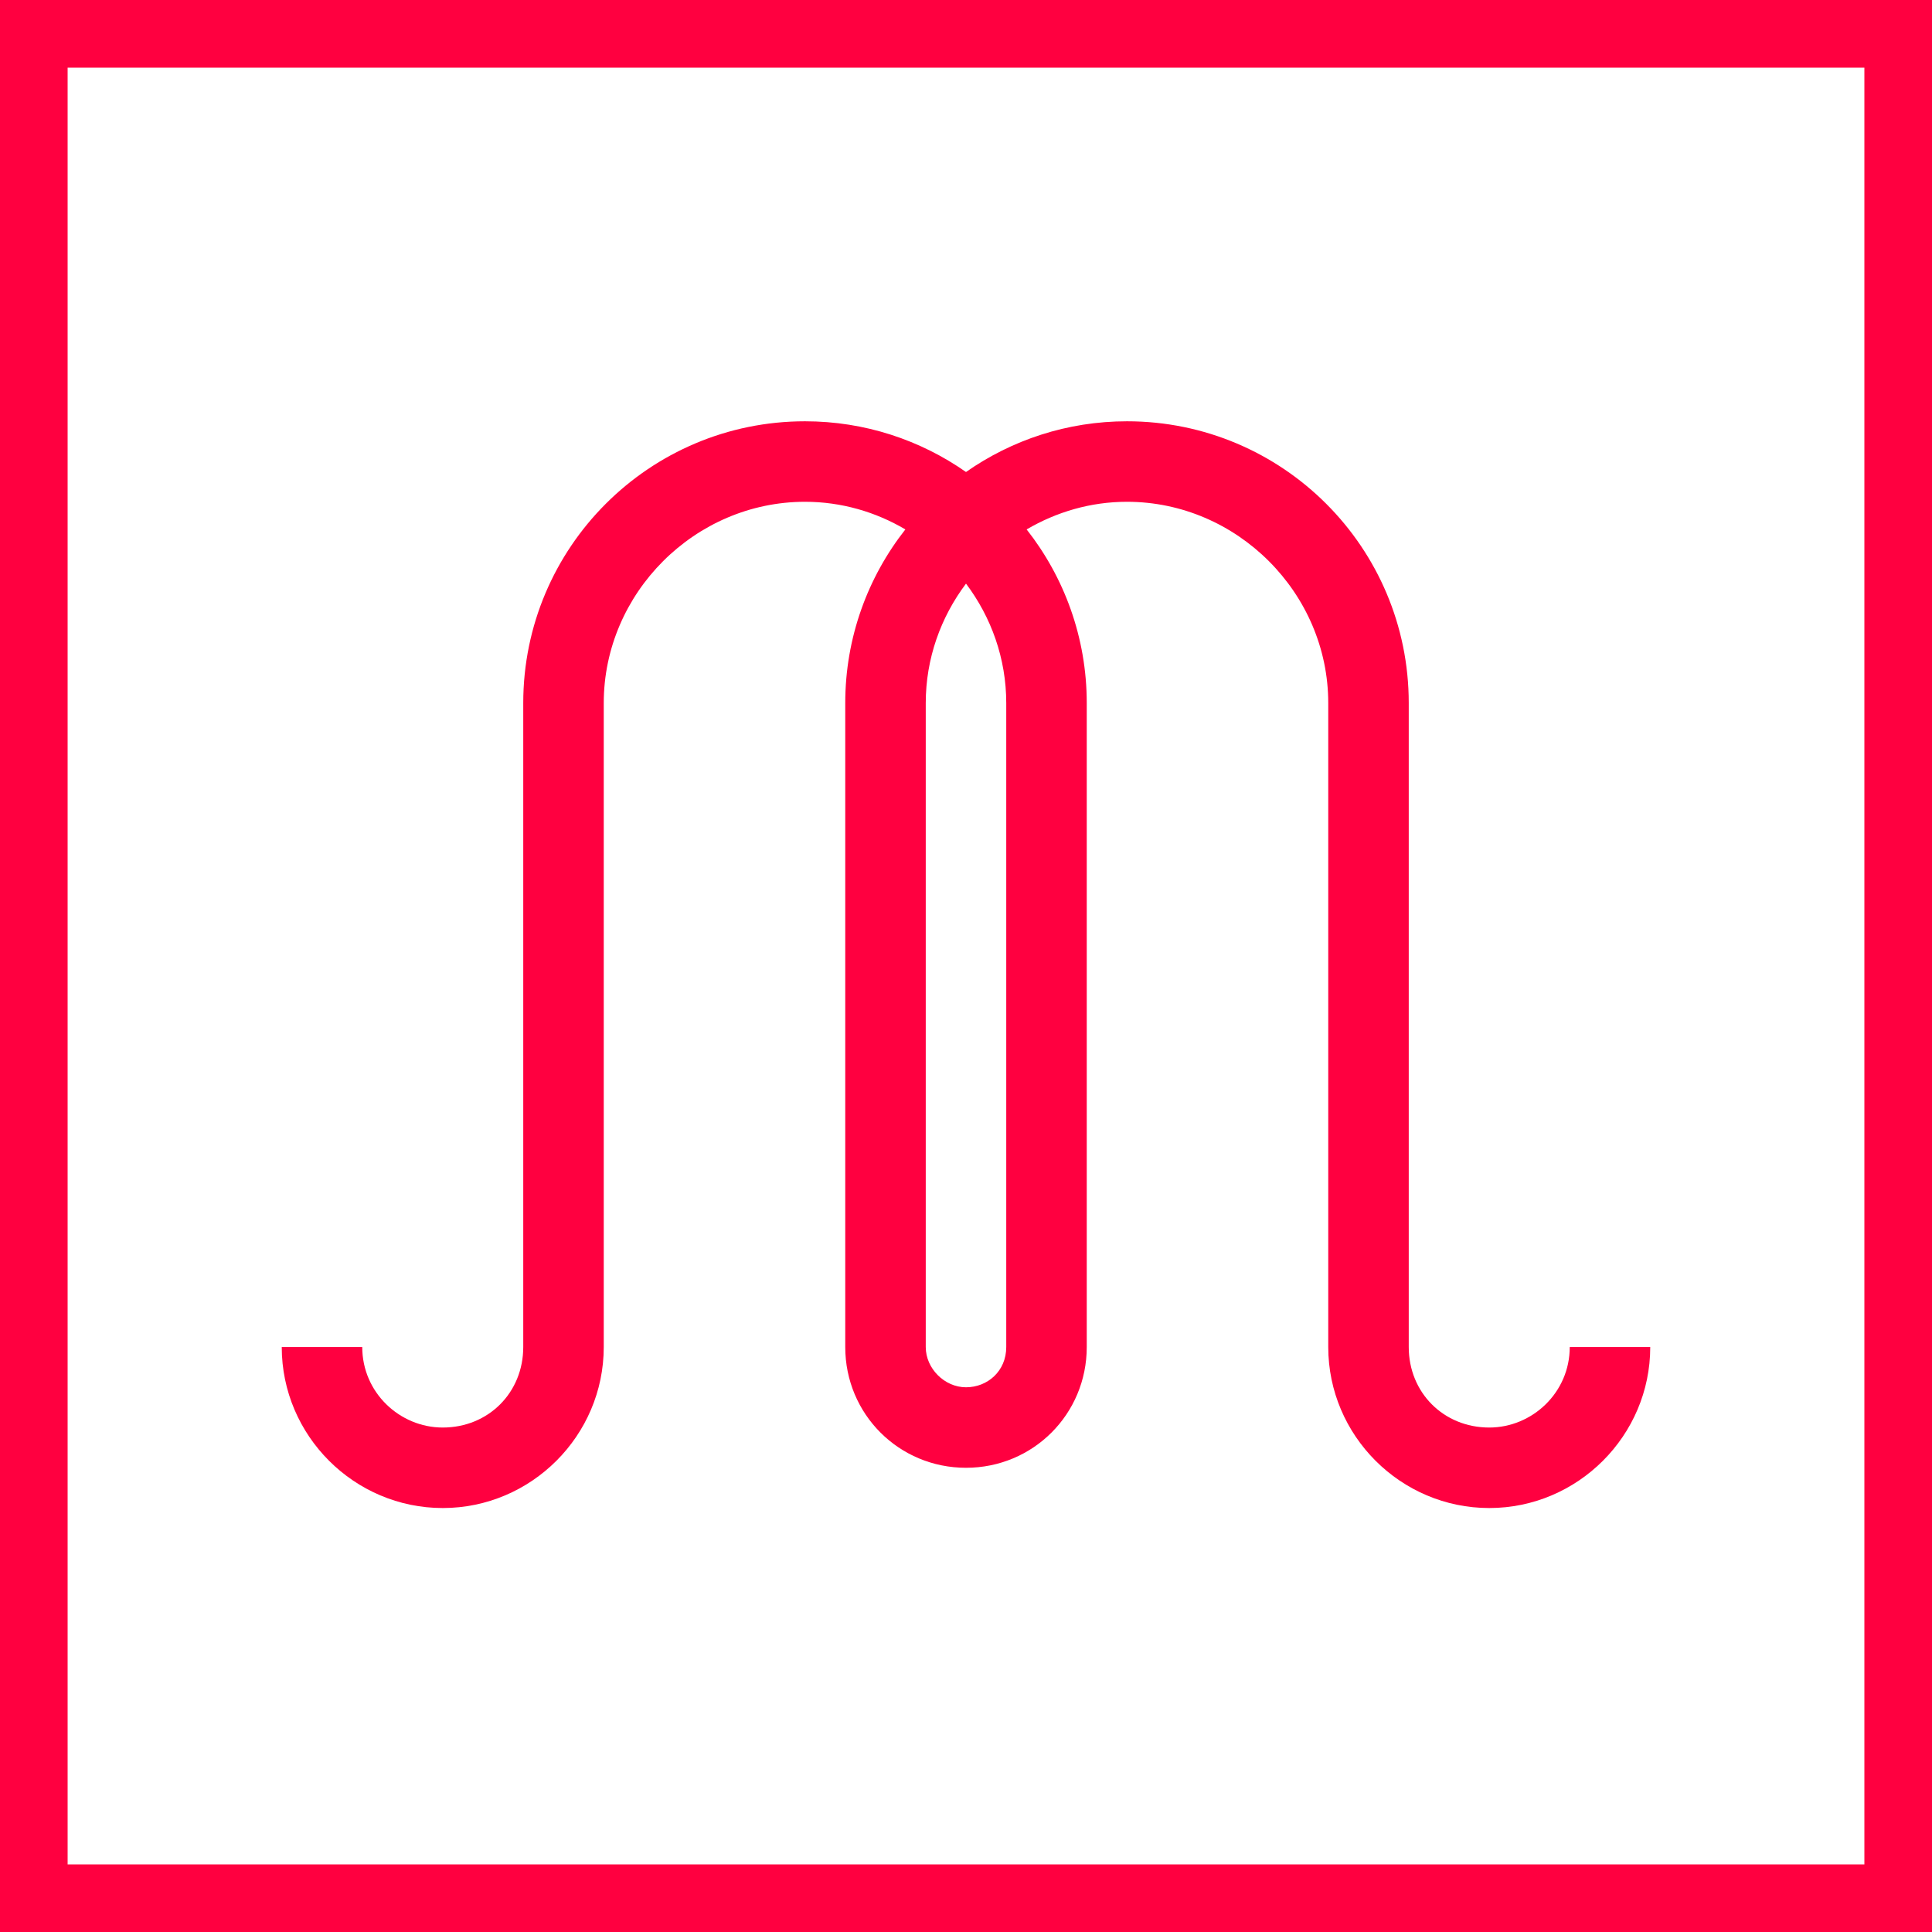<svg version="1.1" xmlns="http://www.w3.org/2000/svg" xmlns:xlink="http://www.w3.org/1999/xlink" x="0px" y="0px" width="72px"
	 height="72px" viewBox="0 0 72 72" style="overflow:visible;enable-background:new 0 0 72 72;" xml:space="preserve">
<style type="text/css">
	.st0{fill:#FF0040;}
</style>
<defs>
</defs>
<g>
	<g>
		<path class="st0" d="M16.5,56.2c3.3,0,6-2.7,6-6v-24c0-4.1,3.4-7.5,7.5-7.5c1.36,0,2.64,0.38,3.74,1.03
			c-1.4,1.78-2.24,4.03-2.24,6.47v24c0,2.5,2,4.5,4.5,4.5s4.5-2,4.5-4.5v-24c0-2.44-0.84-4.69-2.24-6.47
			c1.11-0.65,2.38-1.03,3.74-1.03c4.1,0,7.5,3.4,7.5,7.5v24c0,3.3,2.7,6,6,6s6-2.7,6-6h-3c0,1.7-1.4,3-3,3c-1.7,0-3-1.3-3-3v-24
			c0-5.8-4.7-10.5-10.5-10.5c-2.23,0-4.3,0.7-6,1.89c-1.7-1.19-3.77-1.89-6-1.89c-5.8,0-10.5,4.7-10.5,10.5v24c0,1.7-1.3,3-3,3
			c-1.6,0-3-1.3-3-3h-3C10.5,53.5,13.2,56.2,16.5,56.2z M34.5,26.2c0-1.66,0.56-3.2,1.5-4.45c0.94,1.25,1.5,2.79,1.5,4.45v24
			c0,0.9-0.7,1.5-1.5,1.5s-1.5-0.7-1.5-1.5V26.2z M0,0v72h72V0H0z M69.48,69.48H2.52V2.52h66.96V69.48z"/>
	</g>
</g>
</svg>
